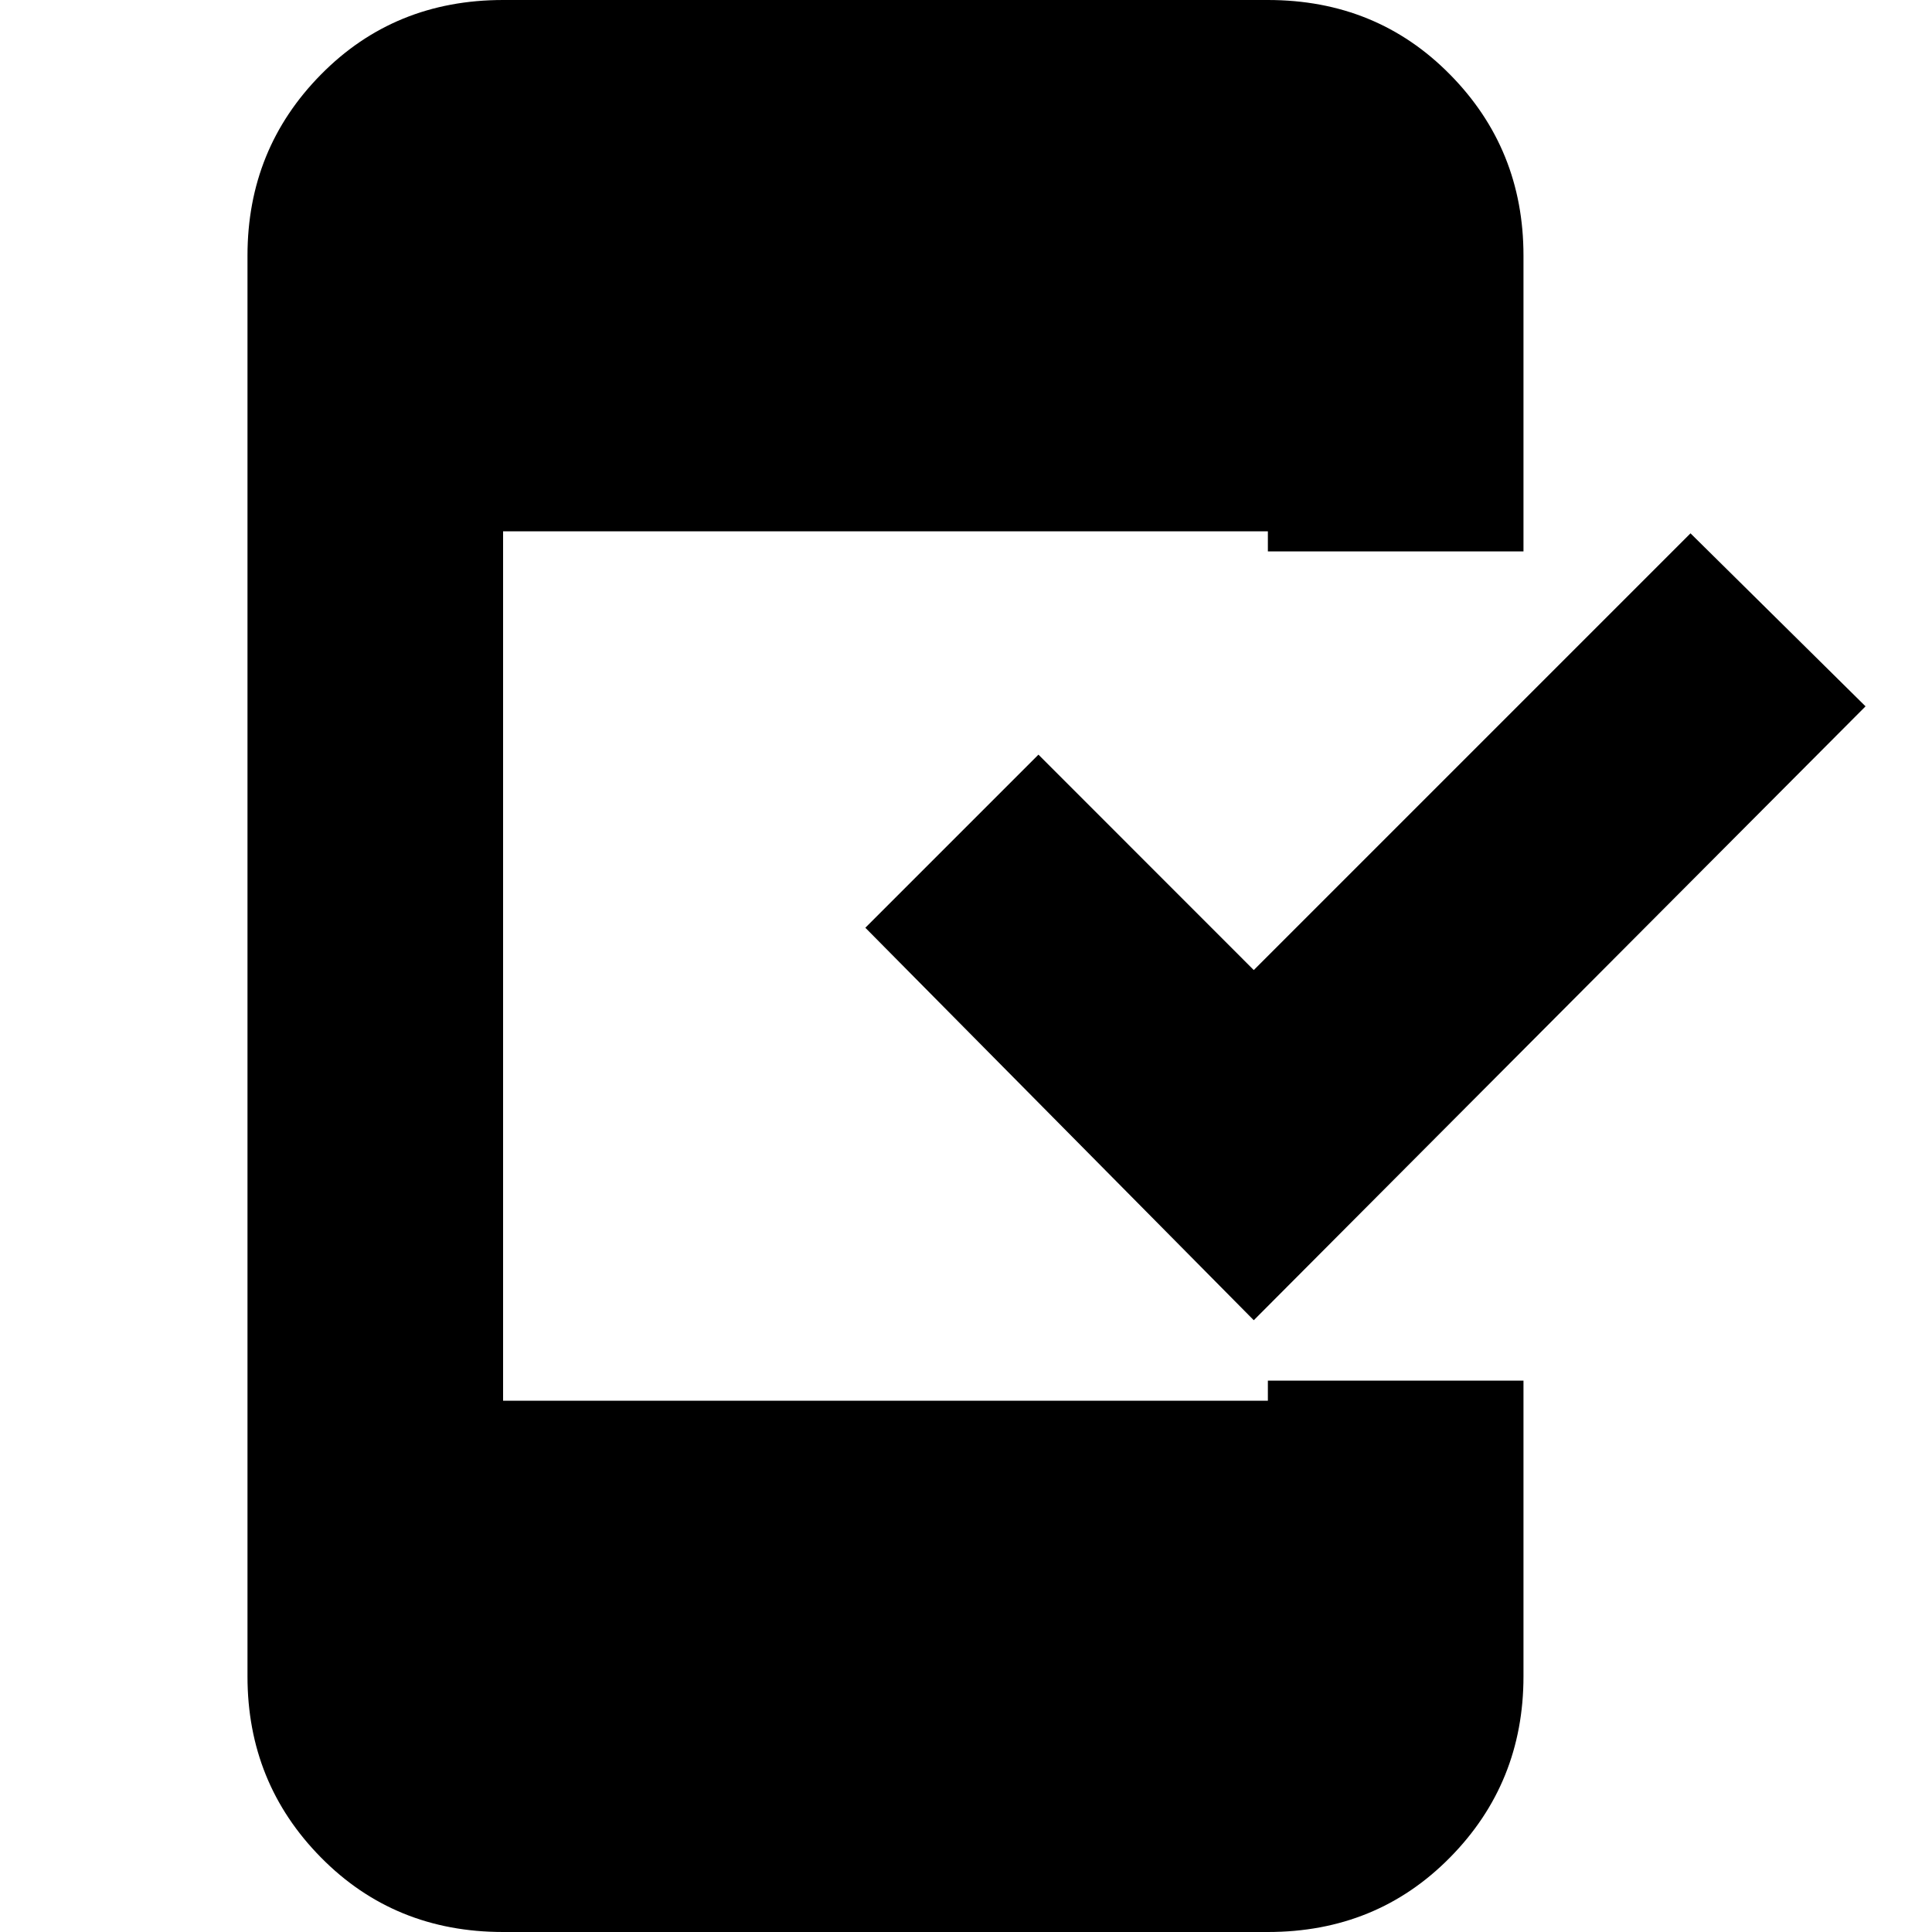 <svg xmlns="http://www.w3.org/2000/svg" height="20" width="20"><path d="M12.979 13.667 8.958 9.604l1.792-1.792 2.229 2.23L17.5 5.521l1.812 1.791ZM5.208 20q-1.125 0-1.885-.771-.761-.771-.761-1.875V2.646q0-1.104.761-1.875Q4.083 0 5.208 0h7.917q1.125 0 1.885.771.761.771.761 1.875v3.062h-2.646V5.5H5.208v9h7.917v-.208h2.646v3.062q0 1.104-.761 1.875-.76.771-1.885.771Z"/></svg>